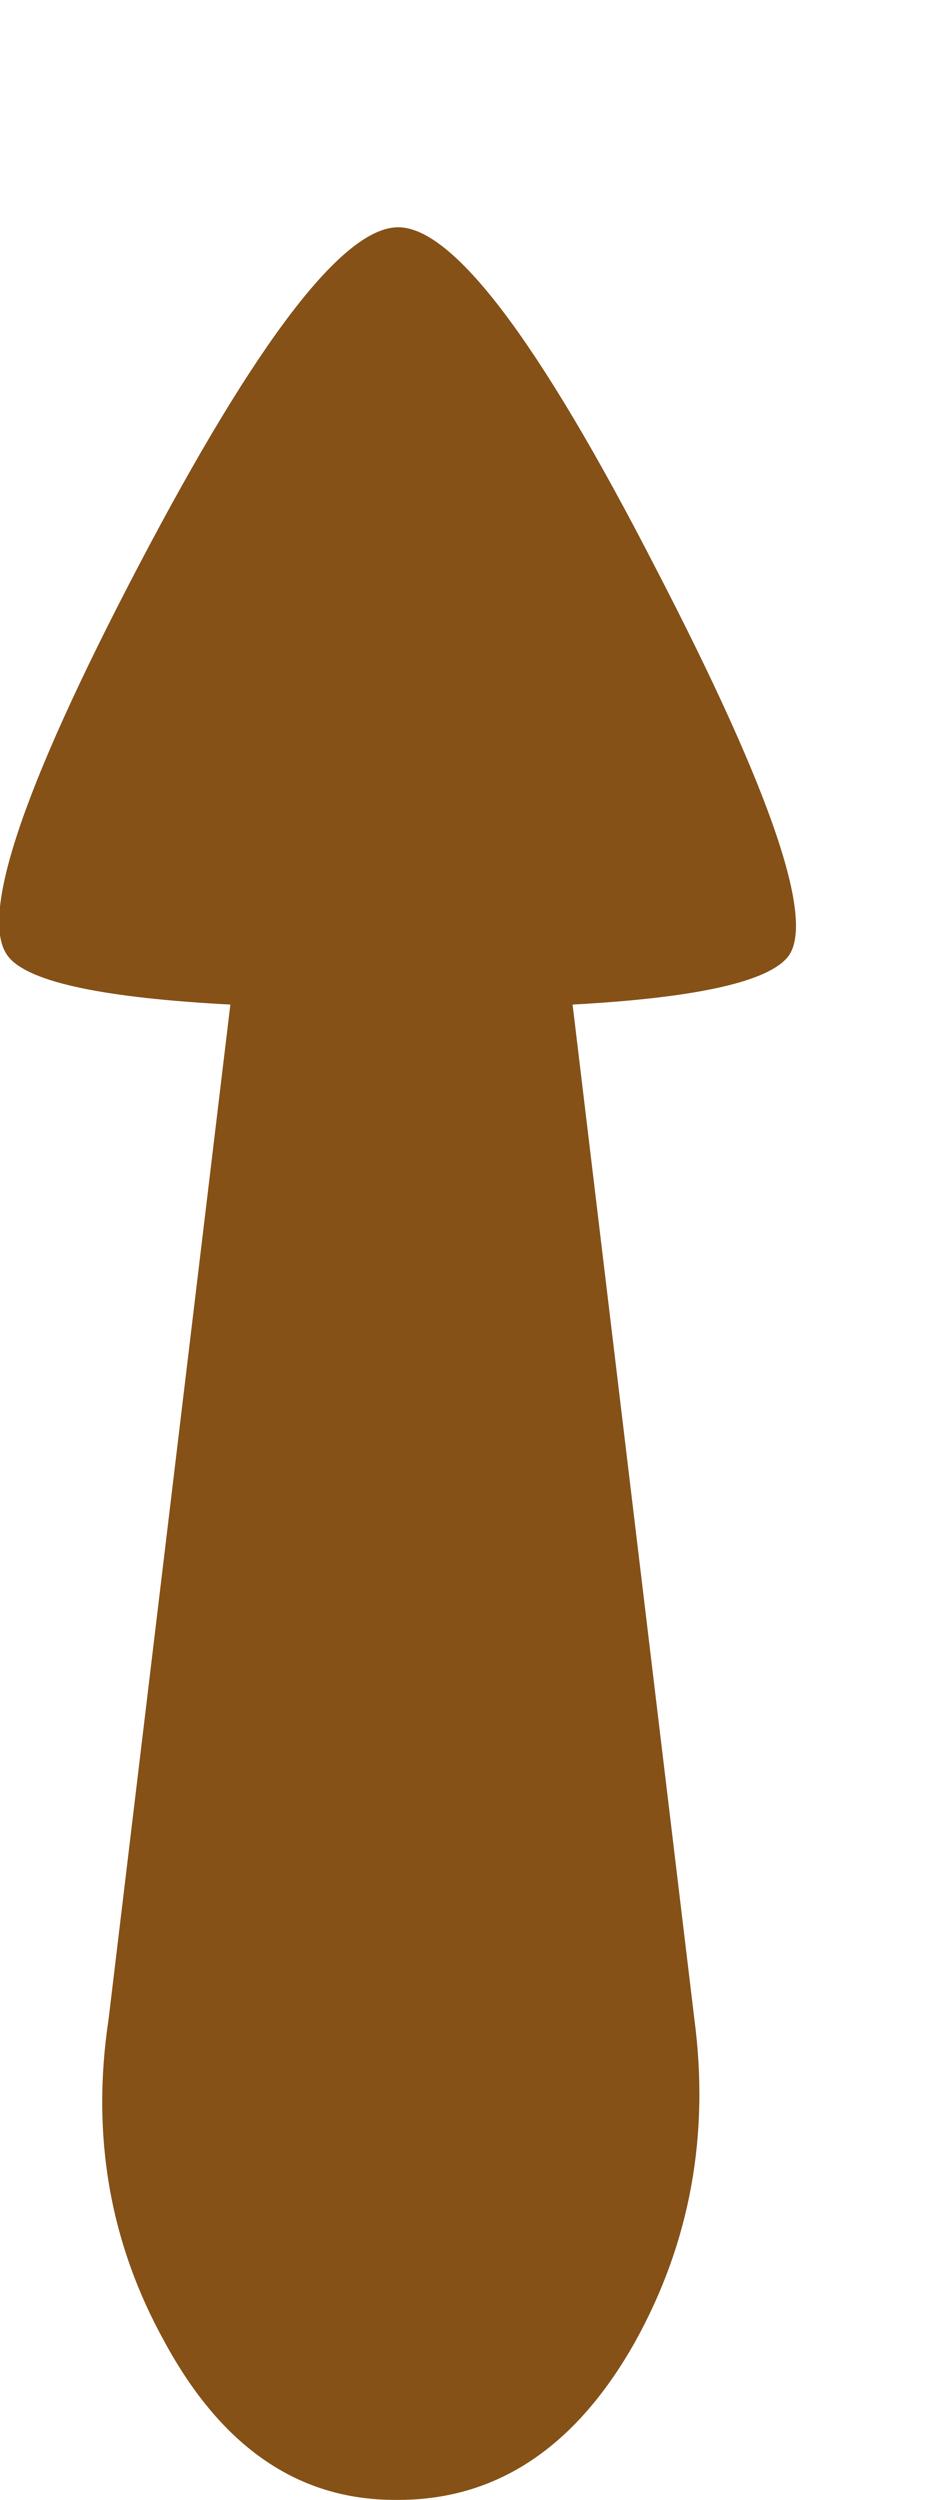 <?xml version="1.0" encoding="UTF-8" standalone="no"?>
<svg xmlns:xlink="http://www.w3.org/1999/xlink" height="37.95px" width="14.1px" xmlns="http://www.w3.org/2000/svg">
  <g transform="matrix(1.0, 0.0, 0.0, 1.0, 6.1, 30.85)">
    <path d="M-5.95 -16.3 Q-5.45 -15.75 -2.6 -15.6 L-4.45 -0.2 Q-4.85 2.45 -3.6 4.7 -2.3 7.1 -0.1 7.1 L-0.05 7.1 Q2.2 7.1 3.55 4.7 4.8 2.45 4.45 -0.2 L2.6 -15.6 Q5.35 -15.75 5.85 -16.3 6.55 -17.05 3.85 -22.25 1.2 -27.4 -0.05 -27.4 -1.3 -27.4 -4.0 -22.25 -6.7 -17.1 -5.95 -16.3" fill="#855117" fill-rule="evenodd" stroke="none">
      <animate attributeName="fill" dur="2s" repeatCount="indefinite" values="#855117;#855118"/>
      <animate attributeName="fill-opacity" dur="2s" repeatCount="indefinite" values="1.0;1.0"/>
      <animate attributeName="d" dur="2s" repeatCount="indefinite" values="M-5.95 -16.3 Q-5.45 -15.75 -2.6 -15.6 L-4.45 -0.2 Q-4.85 2.45 -3.6 4.7 -2.3 7.1 -0.1 7.1 L-0.05 7.1 Q2.2 7.1 3.55 4.7 4.8 2.45 4.45 -0.2 L2.6 -15.6 Q5.35 -15.75 5.85 -16.3 6.55 -17.05 3.85 -22.25 1.2 -27.4 -0.05 -27.4 -1.3 -27.4 -4.0 -22.25 -6.7 -17.1 -5.95 -16.3;M-3.95 -19.75 Q-3.45 -19.2 -0.6 -19.05 L-2.45 -3.65 Q-2.85 -1.0 -1.6 1.25 -0.3 3.65 1.9 3.65 L1.95 3.65 Q4.2 3.65 5.55 1.25 6.8 -1.0 6.45 -3.65 L4.6 -19.05 Q7.35 -19.2 7.85 -19.75 8.55 -20.5 5.85 -25.7 3.2 -30.85 1.95 -30.85 0.7 -30.85 -2.0 -25.7 -4.7 -20.55 -3.95 -19.75"/>
    </path>
    <path d="M-5.95 -16.3 Q-6.7 -17.1 -4.0 -22.25 -1.3 -27.4 -0.05 -27.4 1.2 -27.4 3.85 -22.25 6.55 -17.05 5.85 -16.3 5.35 -15.75 2.6 -15.6 L4.45 -0.2 Q4.8 2.45 3.55 4.7 2.2 7.1 -0.05 7.1 L-0.1 7.1 Q-2.3 7.1 -3.6 4.7 -4.85 2.45 -4.45 -0.2 L-2.6 -15.6 Q-5.45 -15.75 -5.95 -16.3" fill="none" stroke="#000000" stroke-linecap="round" stroke-linejoin="round" stroke-opacity="0.0" stroke-width="1.0">
      <animate attributeName="stroke" dur="2s" repeatCount="indefinite" values="#000000;#000001"/>
      <animate attributeName="stroke-width" dur="2s" repeatCount="indefinite" values="0.0;0.0"/>
      <animate attributeName="fill-opacity" dur="2s" repeatCount="indefinite" values="0.0;0.0"/>
      <animate attributeName="d" dur="2s" repeatCount="indefinite" values="M-5.95 -16.3 Q-6.7 -17.1 -4.0 -22.25 -1.3 -27.4 -0.05 -27.4 1.2 -27.4 3.85 -22.25 6.55 -17.05 5.85 -16.3 5.35 -15.75 2.6 -15.6 L4.45 -0.2 Q4.8 2.45 3.55 4.7 2.2 7.1 -0.05 7.1 L-0.1 7.1 Q-2.3 7.1 -3.6 4.7 -4.85 2.45 -4.45 -0.2 L-2.6 -15.6 Q-5.45 -15.75 -5.95 -16.3;M-3.95 -19.75 Q-4.7 -20.55 -2.0 -25.7 0.7 -30.85 1.95 -30.85 3.2 -30.85 5.85 -25.7 8.55 -20.5 7.85 -19.75 7.35 -19.2 4.6 -19.05 L6.45 -3.65 Q6.8 -1.0 5.55 1.25 4.2 3.65 1.95 3.65 L1.9 3.65 Q-0.3 3.65 -1.6 1.25 -2.85 -1.0 -2.45 -3.65 L-0.6 -19.05 Q-3.45 -19.2 -3.95 -19.75"/>
    </path>
  </g>
</svg>
